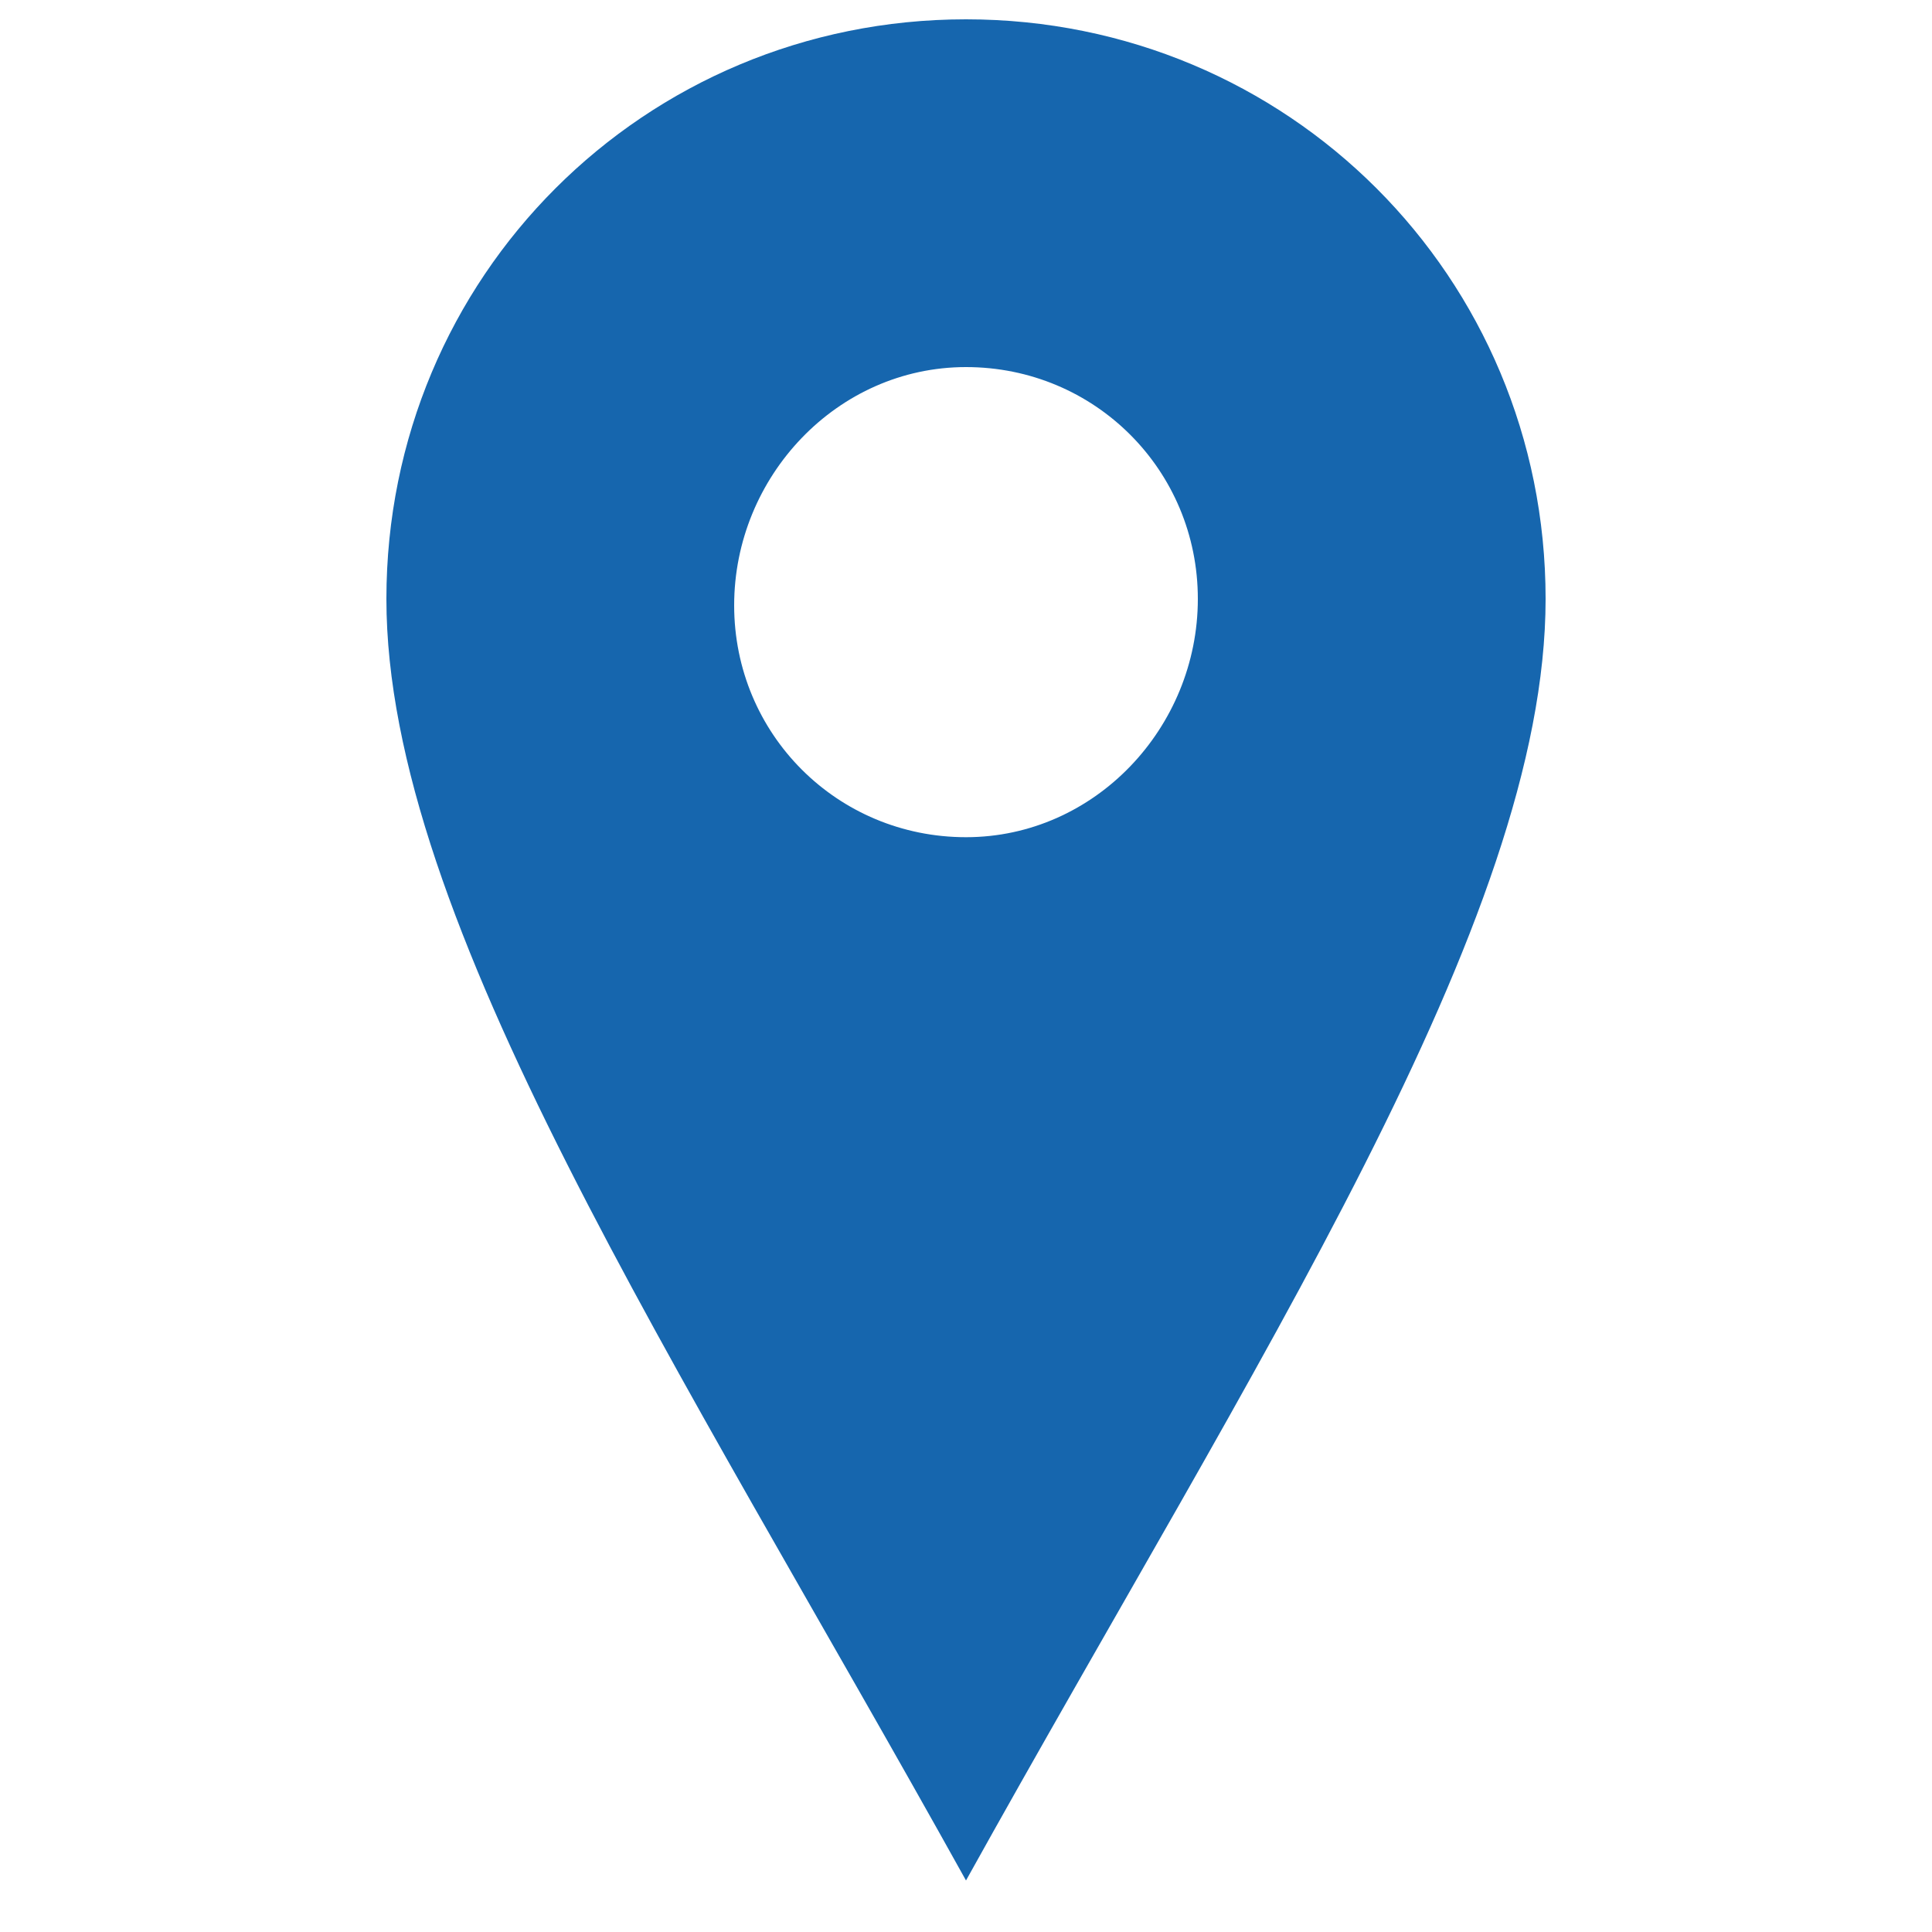 <?xml version="1.0" encoding="utf-8"?>
<!-- Generator: Adobe Illustrator 24.0.0, SVG Export Plug-In . SVG Version: 6.00 Build 0)  -->
<svg version="1.1" id="Layer_1" xmlns="http://www.w3.org/2000/svg" xmlns:xlink="http://www.w3.org/1999/xlink" x="0px" y="0px"
	 viewBox="0 0 30 30" style="enable-background:new 0 0 30 30;" xml:space="preserve">
<style type="text/css">
	.st0{fill:#1666AE;}
</style>
<path class="st0" d="M15,0.3c-5,0-9,4-9,9s4.5,11.8,9,19.9c4.5-8.1,9-14.9,9-19.9S20,0.3,15,0.3z M15,13c-2,0-3.6-1.6-3.6-3.6
	S13,5.7,15,5.7s3.6,1.6,3.6,3.6S17,13,15,13z"/>
</svg>

